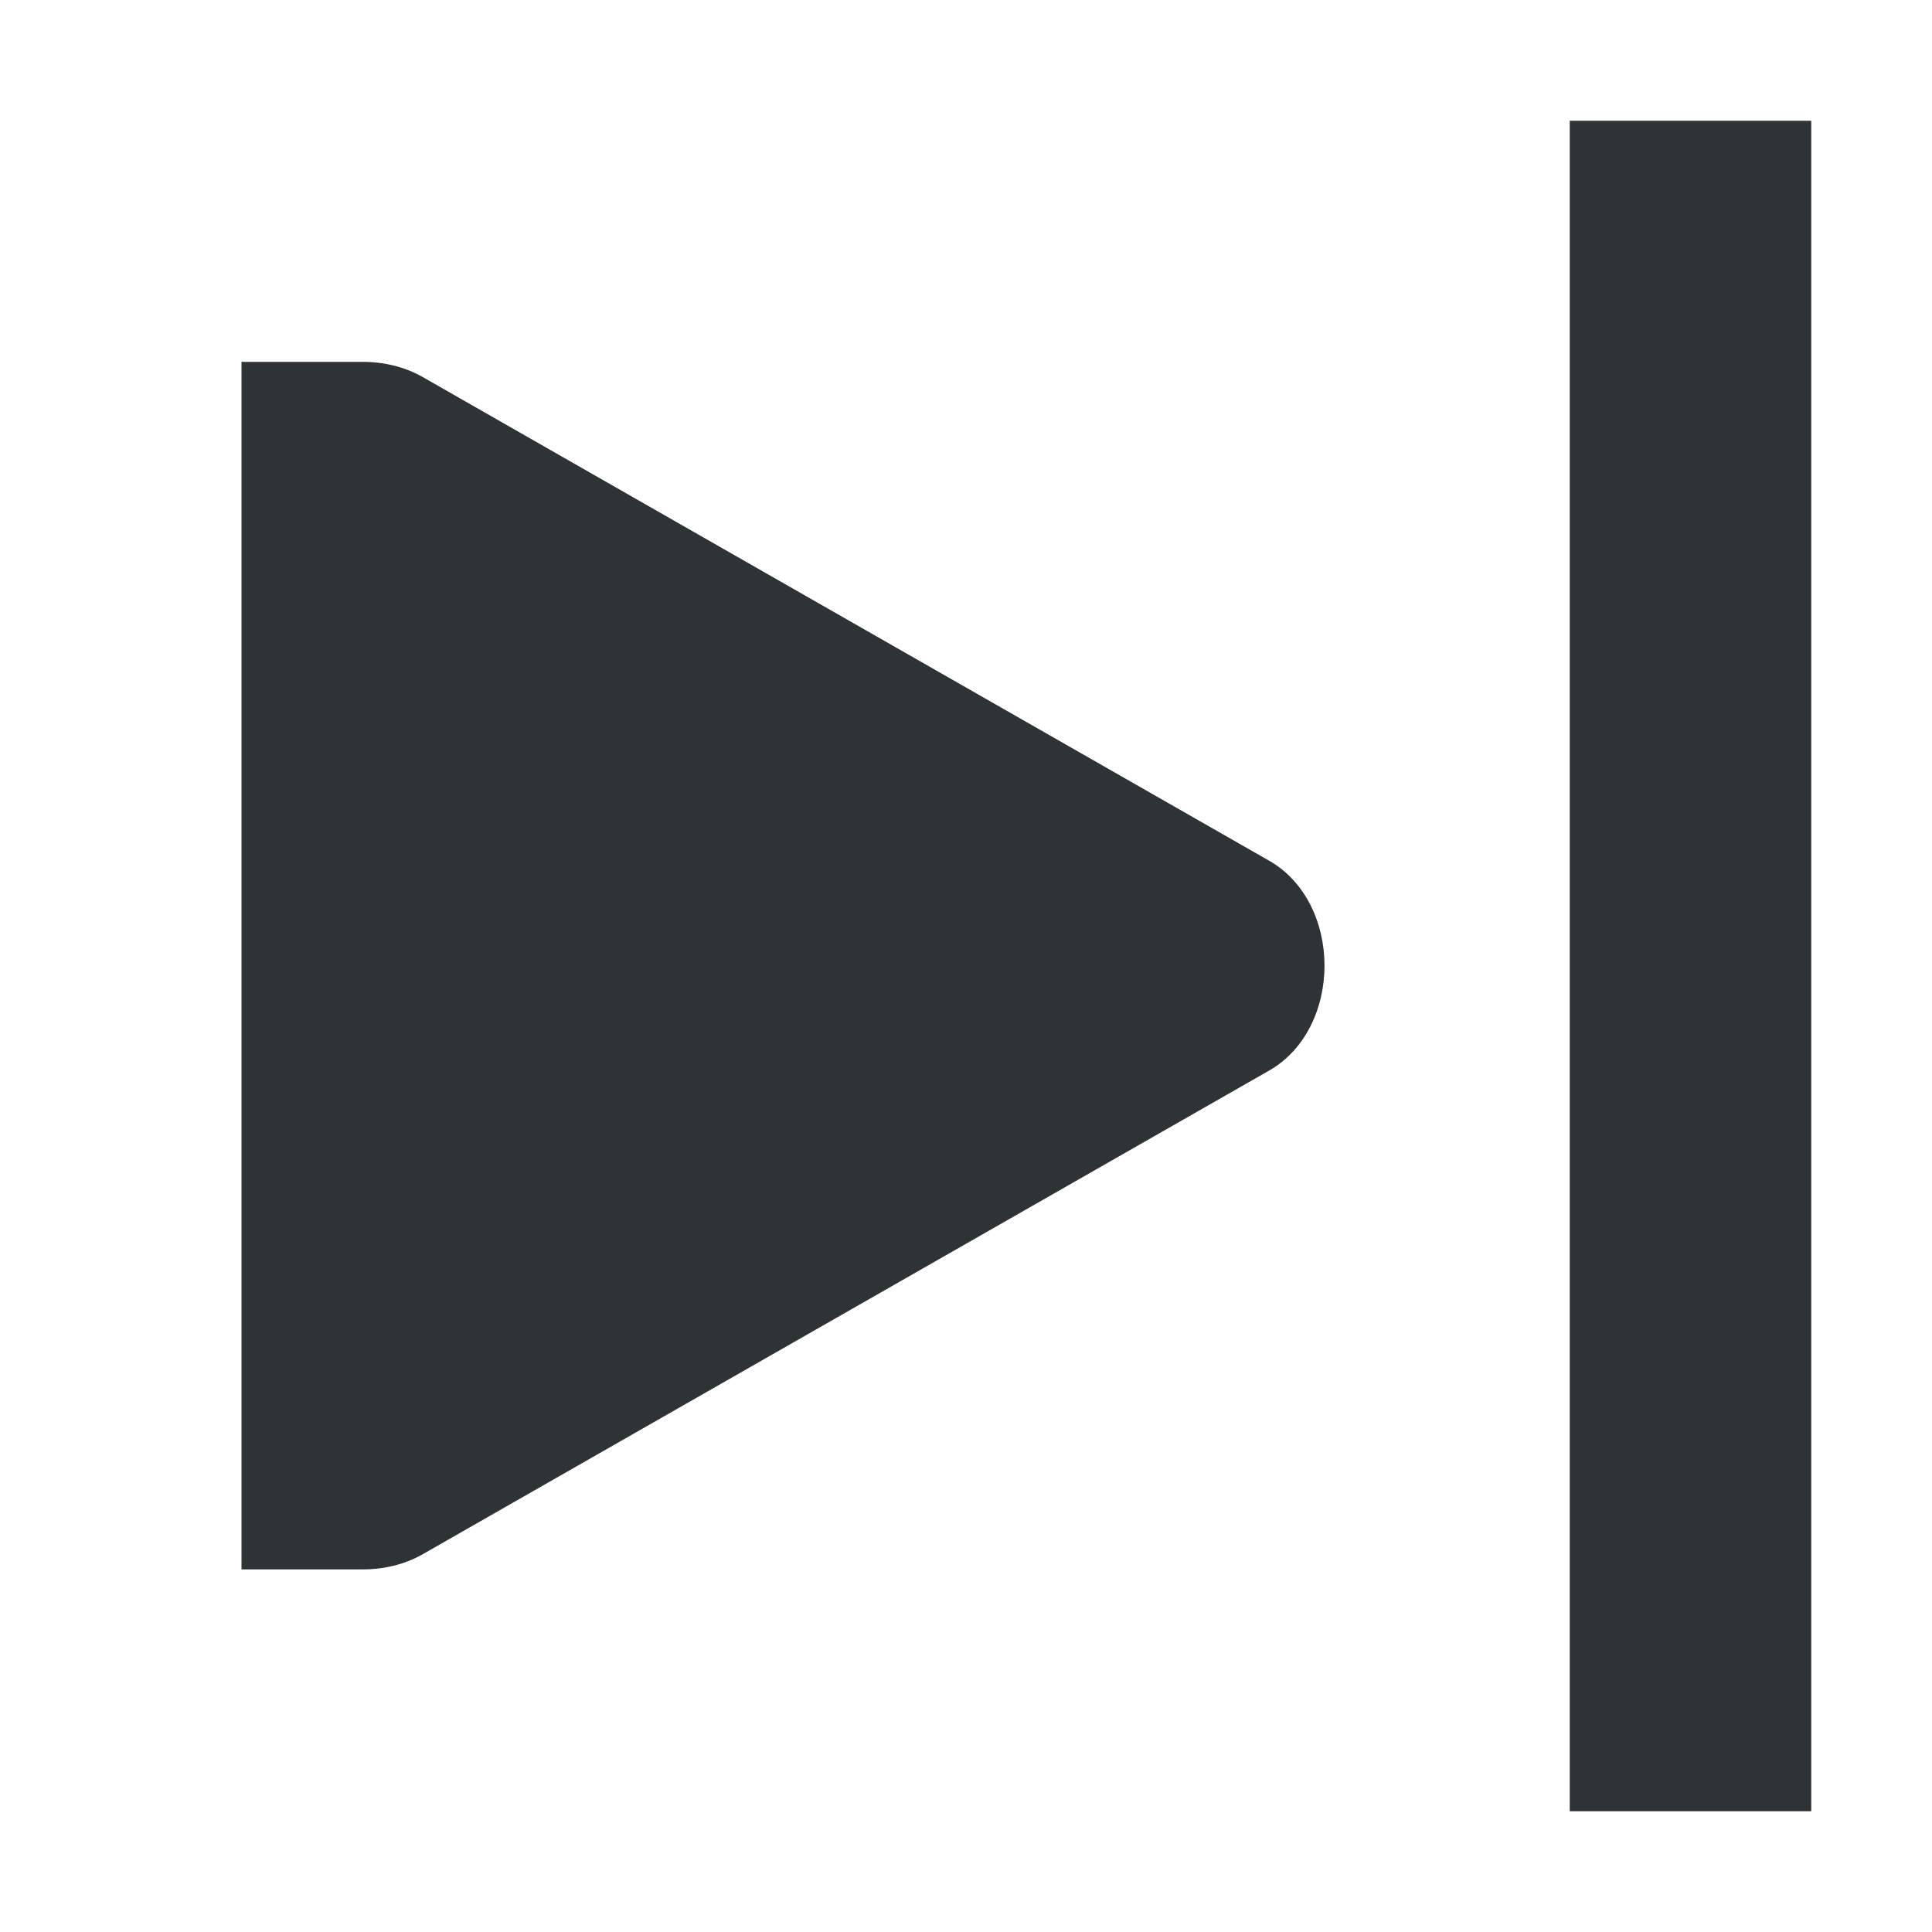 <?xml version="1.0" encoding="UTF-8" standalone="no"?>
<svg
   xmlns:dc="http://purl.org/dc/elements/1.1/"
   xmlns:cc="http://creativecommons.org/ns#"
   xmlns:rdf="http://www.w3.org/1999/02/22-rdf-syntax-ns#"
   xmlns:svg="http://www.w3.org/2000/svg"
   xmlns="http://www.w3.org/2000/svg"
   width="16"
   version="1.1"
   id="svg7384"
   height="16">
  <title
     id="title9167">Gnome Symbolic Icon Theme</title>
  <defs
     id="defs7386" />
  <g
     transform="translate(-100,-100.003)"
     id="layer1" />
  <g
     transform="translate(-100,-100.003)"
     id="layer2">
    <path
       id="rect8426"
       d="m 101.003,113 h 14 v 2 h -14 z"
       style="color:#000000;overflow:visible;fill:#2e3436;fill-opacity:1;stroke:none;stroke-width:3;marker:none;enable-background:accumulate"
       transform="matrix(0,1,1,0,0,0)" />
    <path
       d="m 102,103 v 10 h 0.906 0.094 c 0.175,0.001 0.348,-0.039 0.5,-0.125 l 7,-4 c 0.311,-0.172 0.469,-0.523 0.469,-0.875 0,-0.352 -0.158,-0.703 -0.469,-0.875 l -7,-4 c -0.152,-0.086 -0.325,-0.126 -0.5,-0.125 h -0.094 z"
       id="path3807-1-1-9-38-4"
       style="color:#000000;font-style:normal;font-variant:normal;font-weight:normal;font-stretch:normal;font-size:medium;line-height:normal;font-family:'Bitstream Vera Sans';-inkscape-font-specification:'Bitstream Vera Sans';text-indent:0;text-align:start;text-decoration:none;text-decoration-line:none;letter-spacing:normal;word-spacing:normal;text-transform:none;writing-mode:lr-tb;direction:ltr;text-anchor:start;overflow:visible;fill:#2e3436;fill-opacity:1;stroke:none;stroke-width:2;enable-background:accumulate" />
  </g>
  <g
     transform="translate(-100,-100.003)"
     id="layer3" />
</svg>
